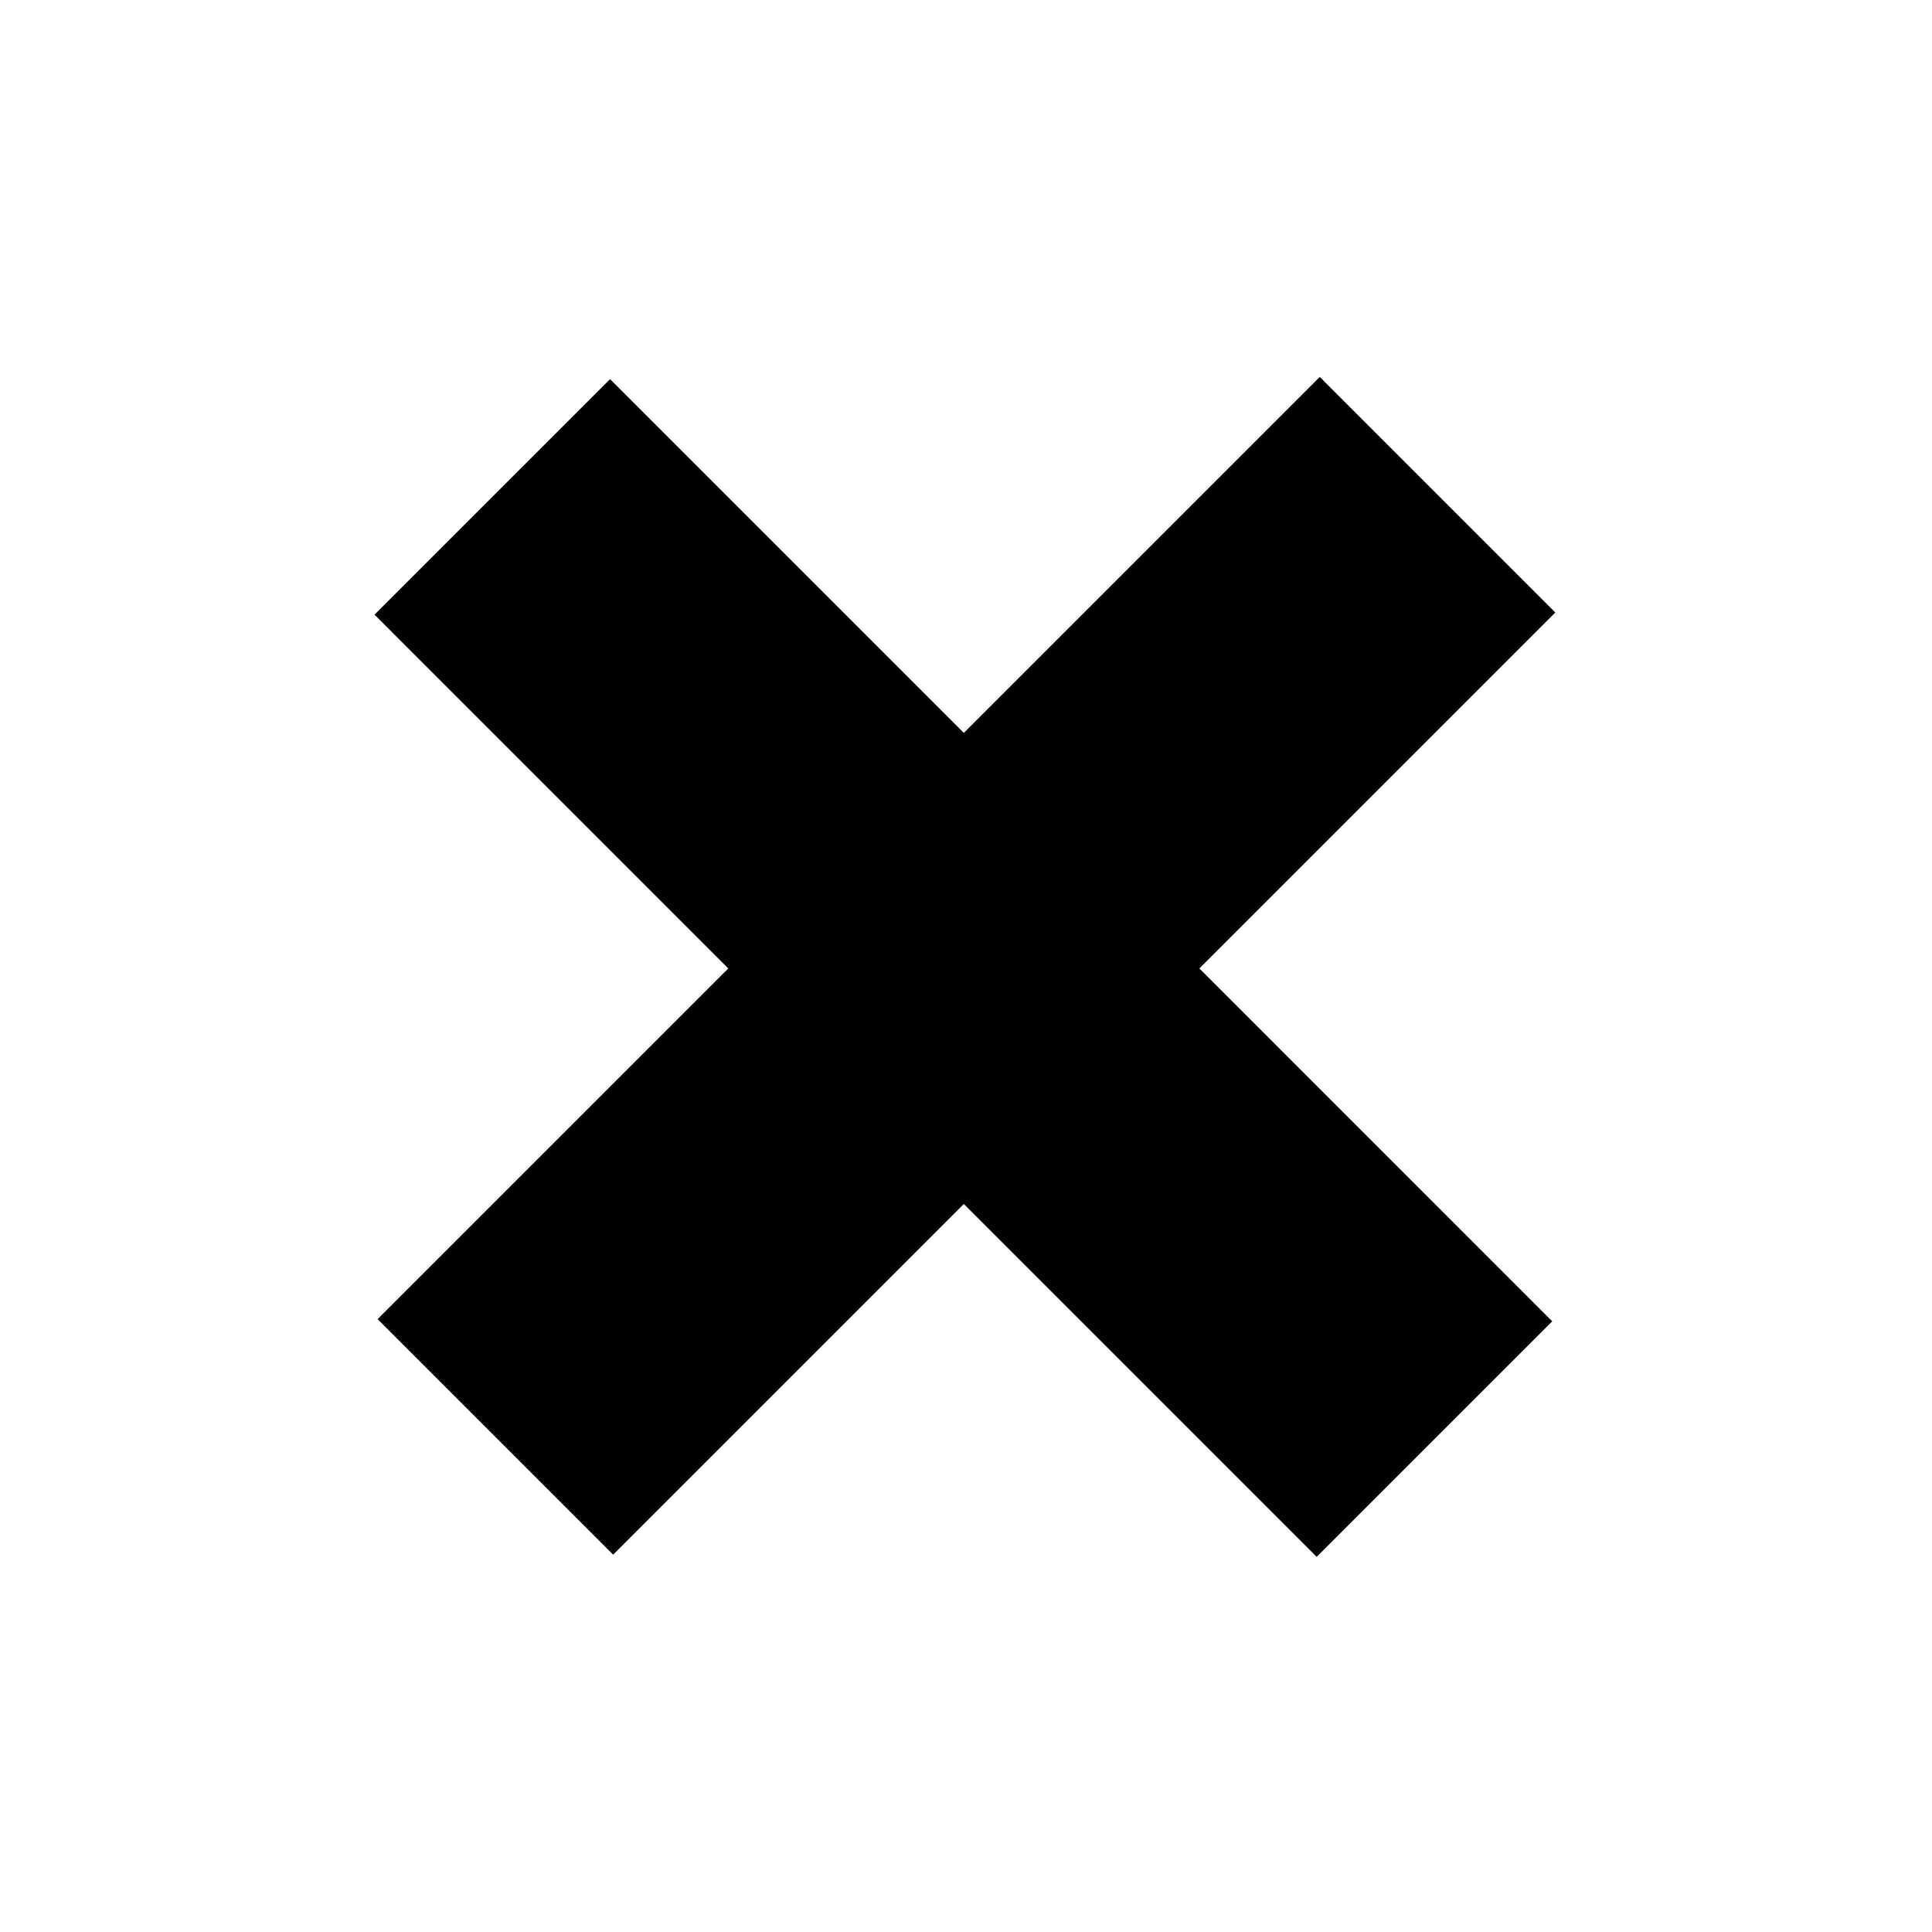 <svg width="58" height="58" viewBox="0 0 58 58" fill="none" xmlns="http://www.w3.org/2000/svg">
<line x1="43.063" y1="43.202" x2="14.779" y2="14.917" stroke="black" stroke-width="10"/>
<line x1="43.156" y1="14.852" x2="14.872" y2="43.136" stroke="black" stroke-width="10"/>
</svg>
